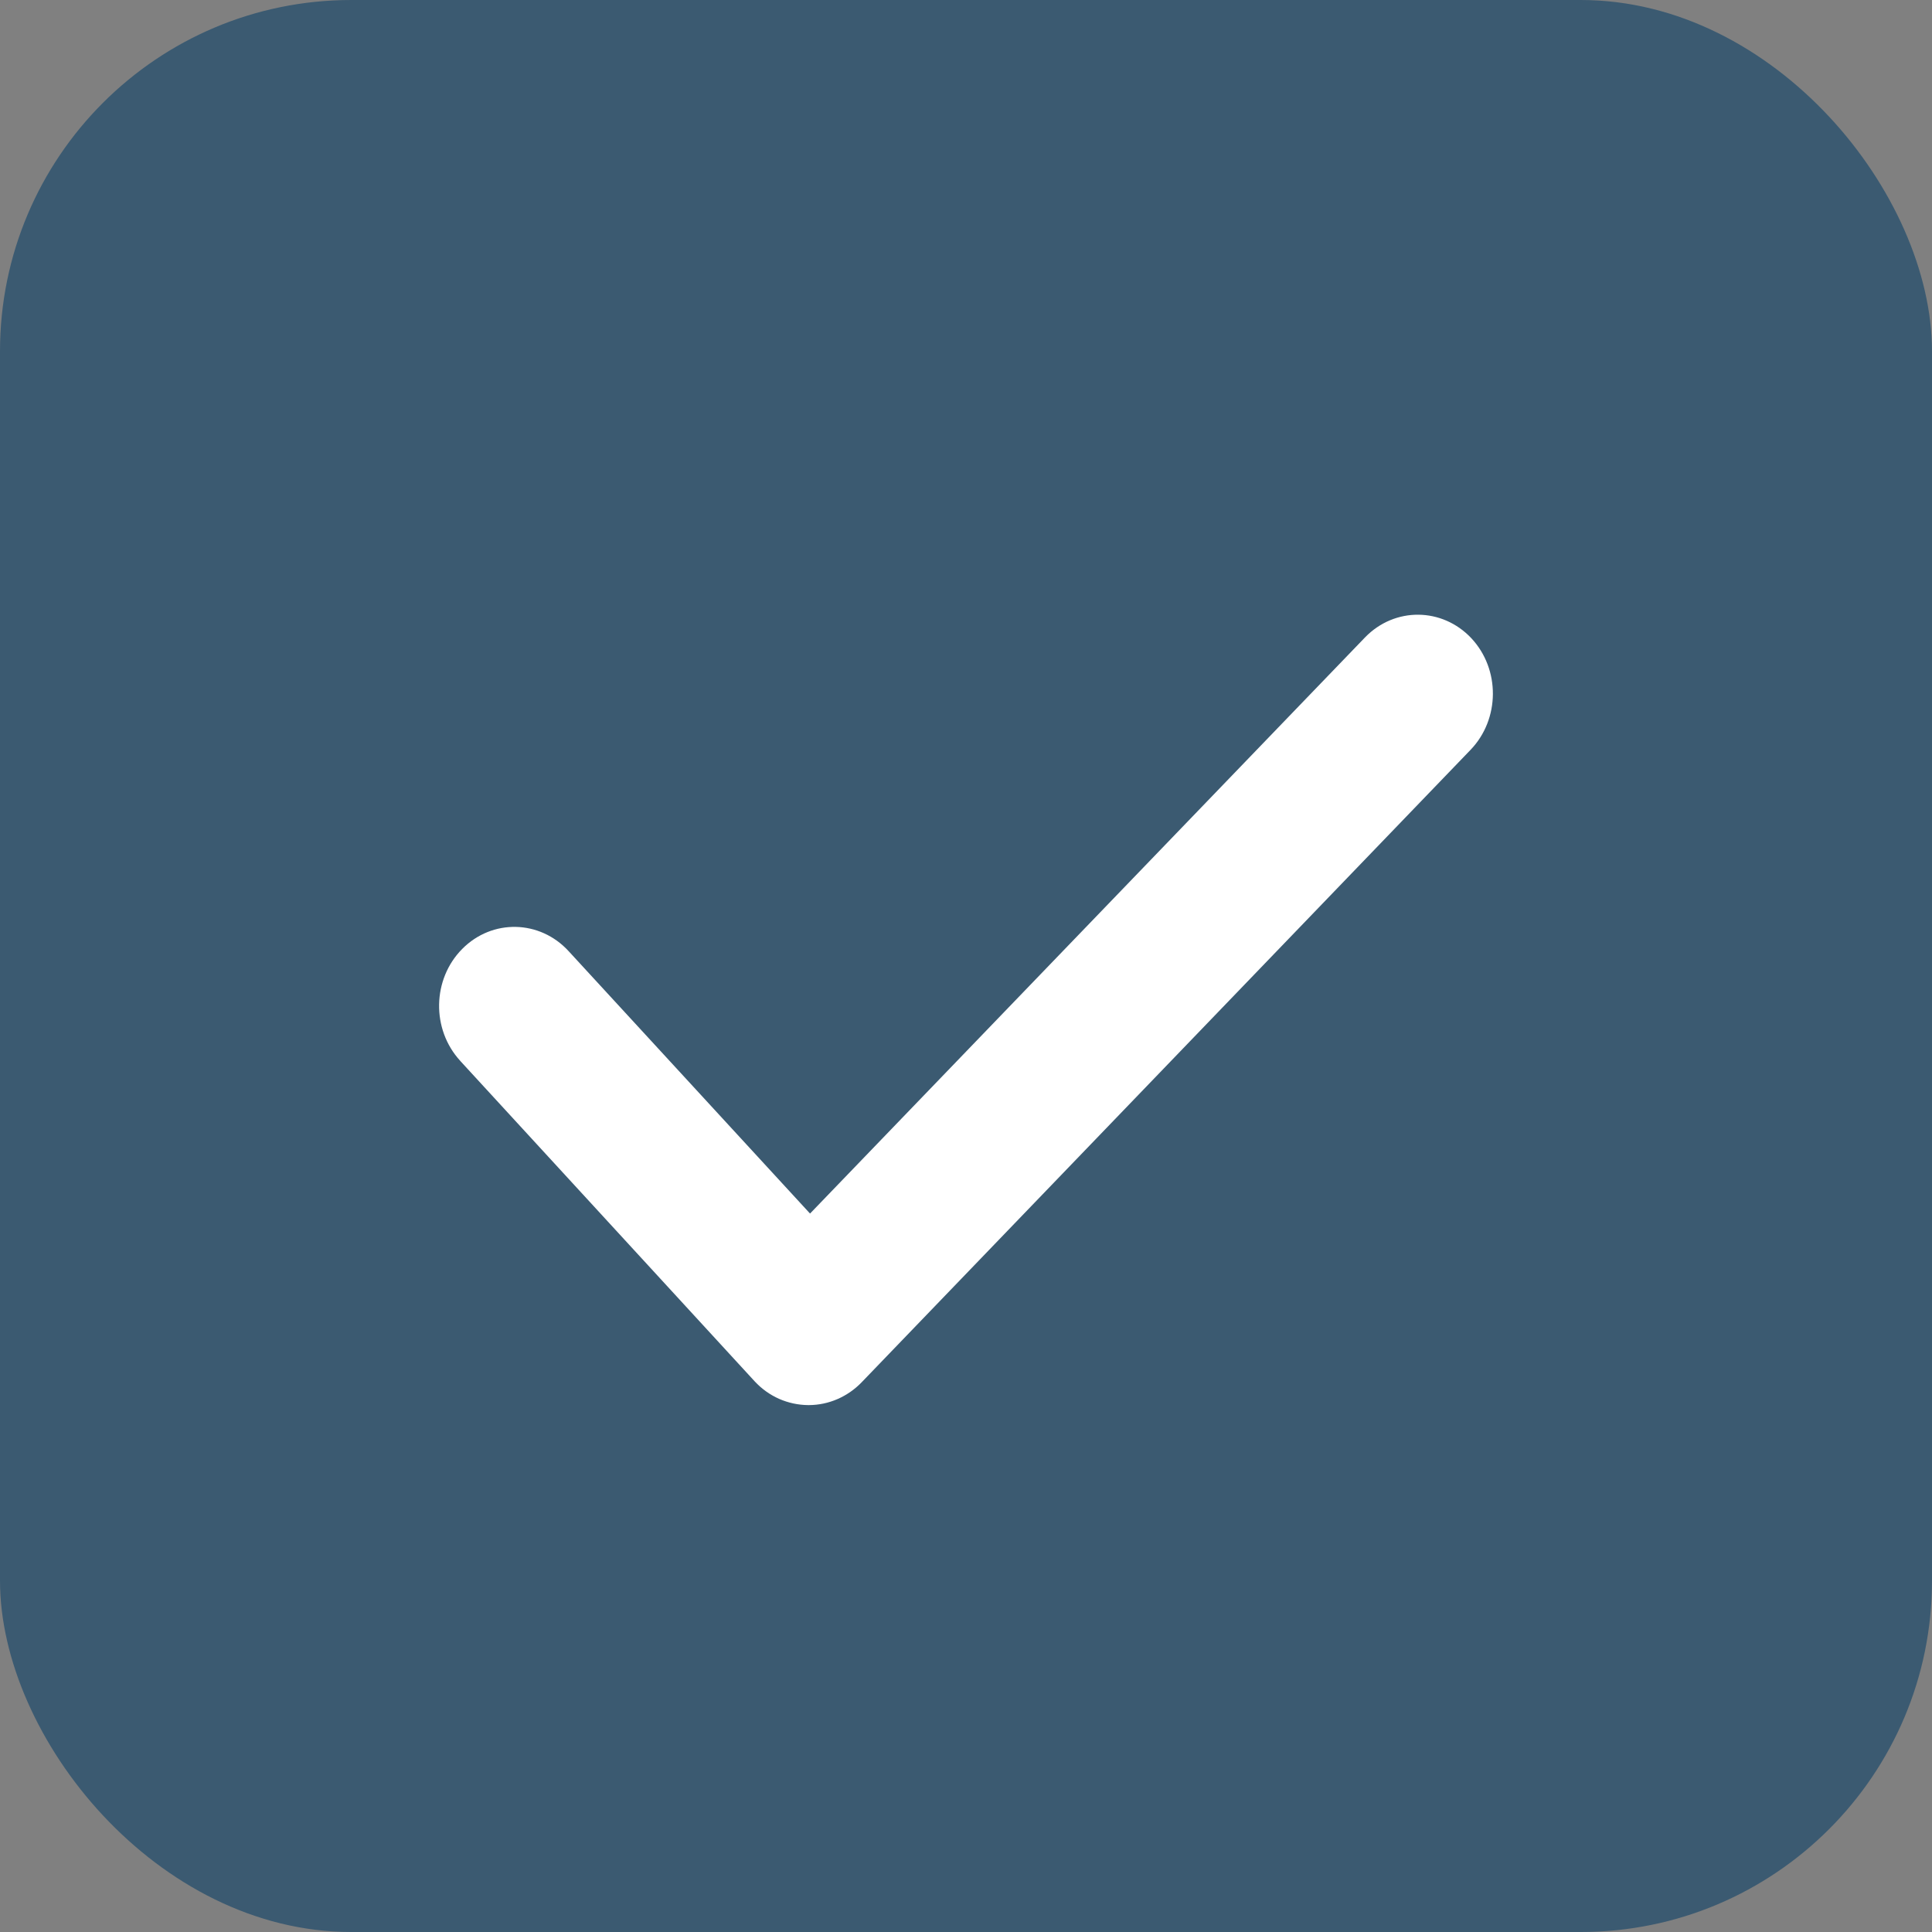 <svg width="22" height="22" viewBox="0 0 22 22" fill="none" xmlns="http://www.w3.org/2000/svg">
<rect x="0" y="0" width="22" height="22" fill="#808080" stroke="none"/>
<rect width="22" height="22" rx="4" fill="#3B5A71"/>
<path d="M16.754 7.267C16.422 6.915 15.882 6.91 15.545 7.257L9.224 13.819L6.476 10.832C6.148 10.473 5.605 10.461 5.264 10.805C4.922 11.149 4.911 11.719 5.239 12.078L5.243 12.083L8.594 15.73C8.673 15.815 8.768 15.883 8.872 15.929C8.977 15.975 9.089 15.999 9.202 16H9.212C9.436 15.999 9.652 15.906 9.812 15.74L16.746 8.538C17.081 8.189 17.085 7.621 16.754 7.267Z" fill="white"/>
</svg>
